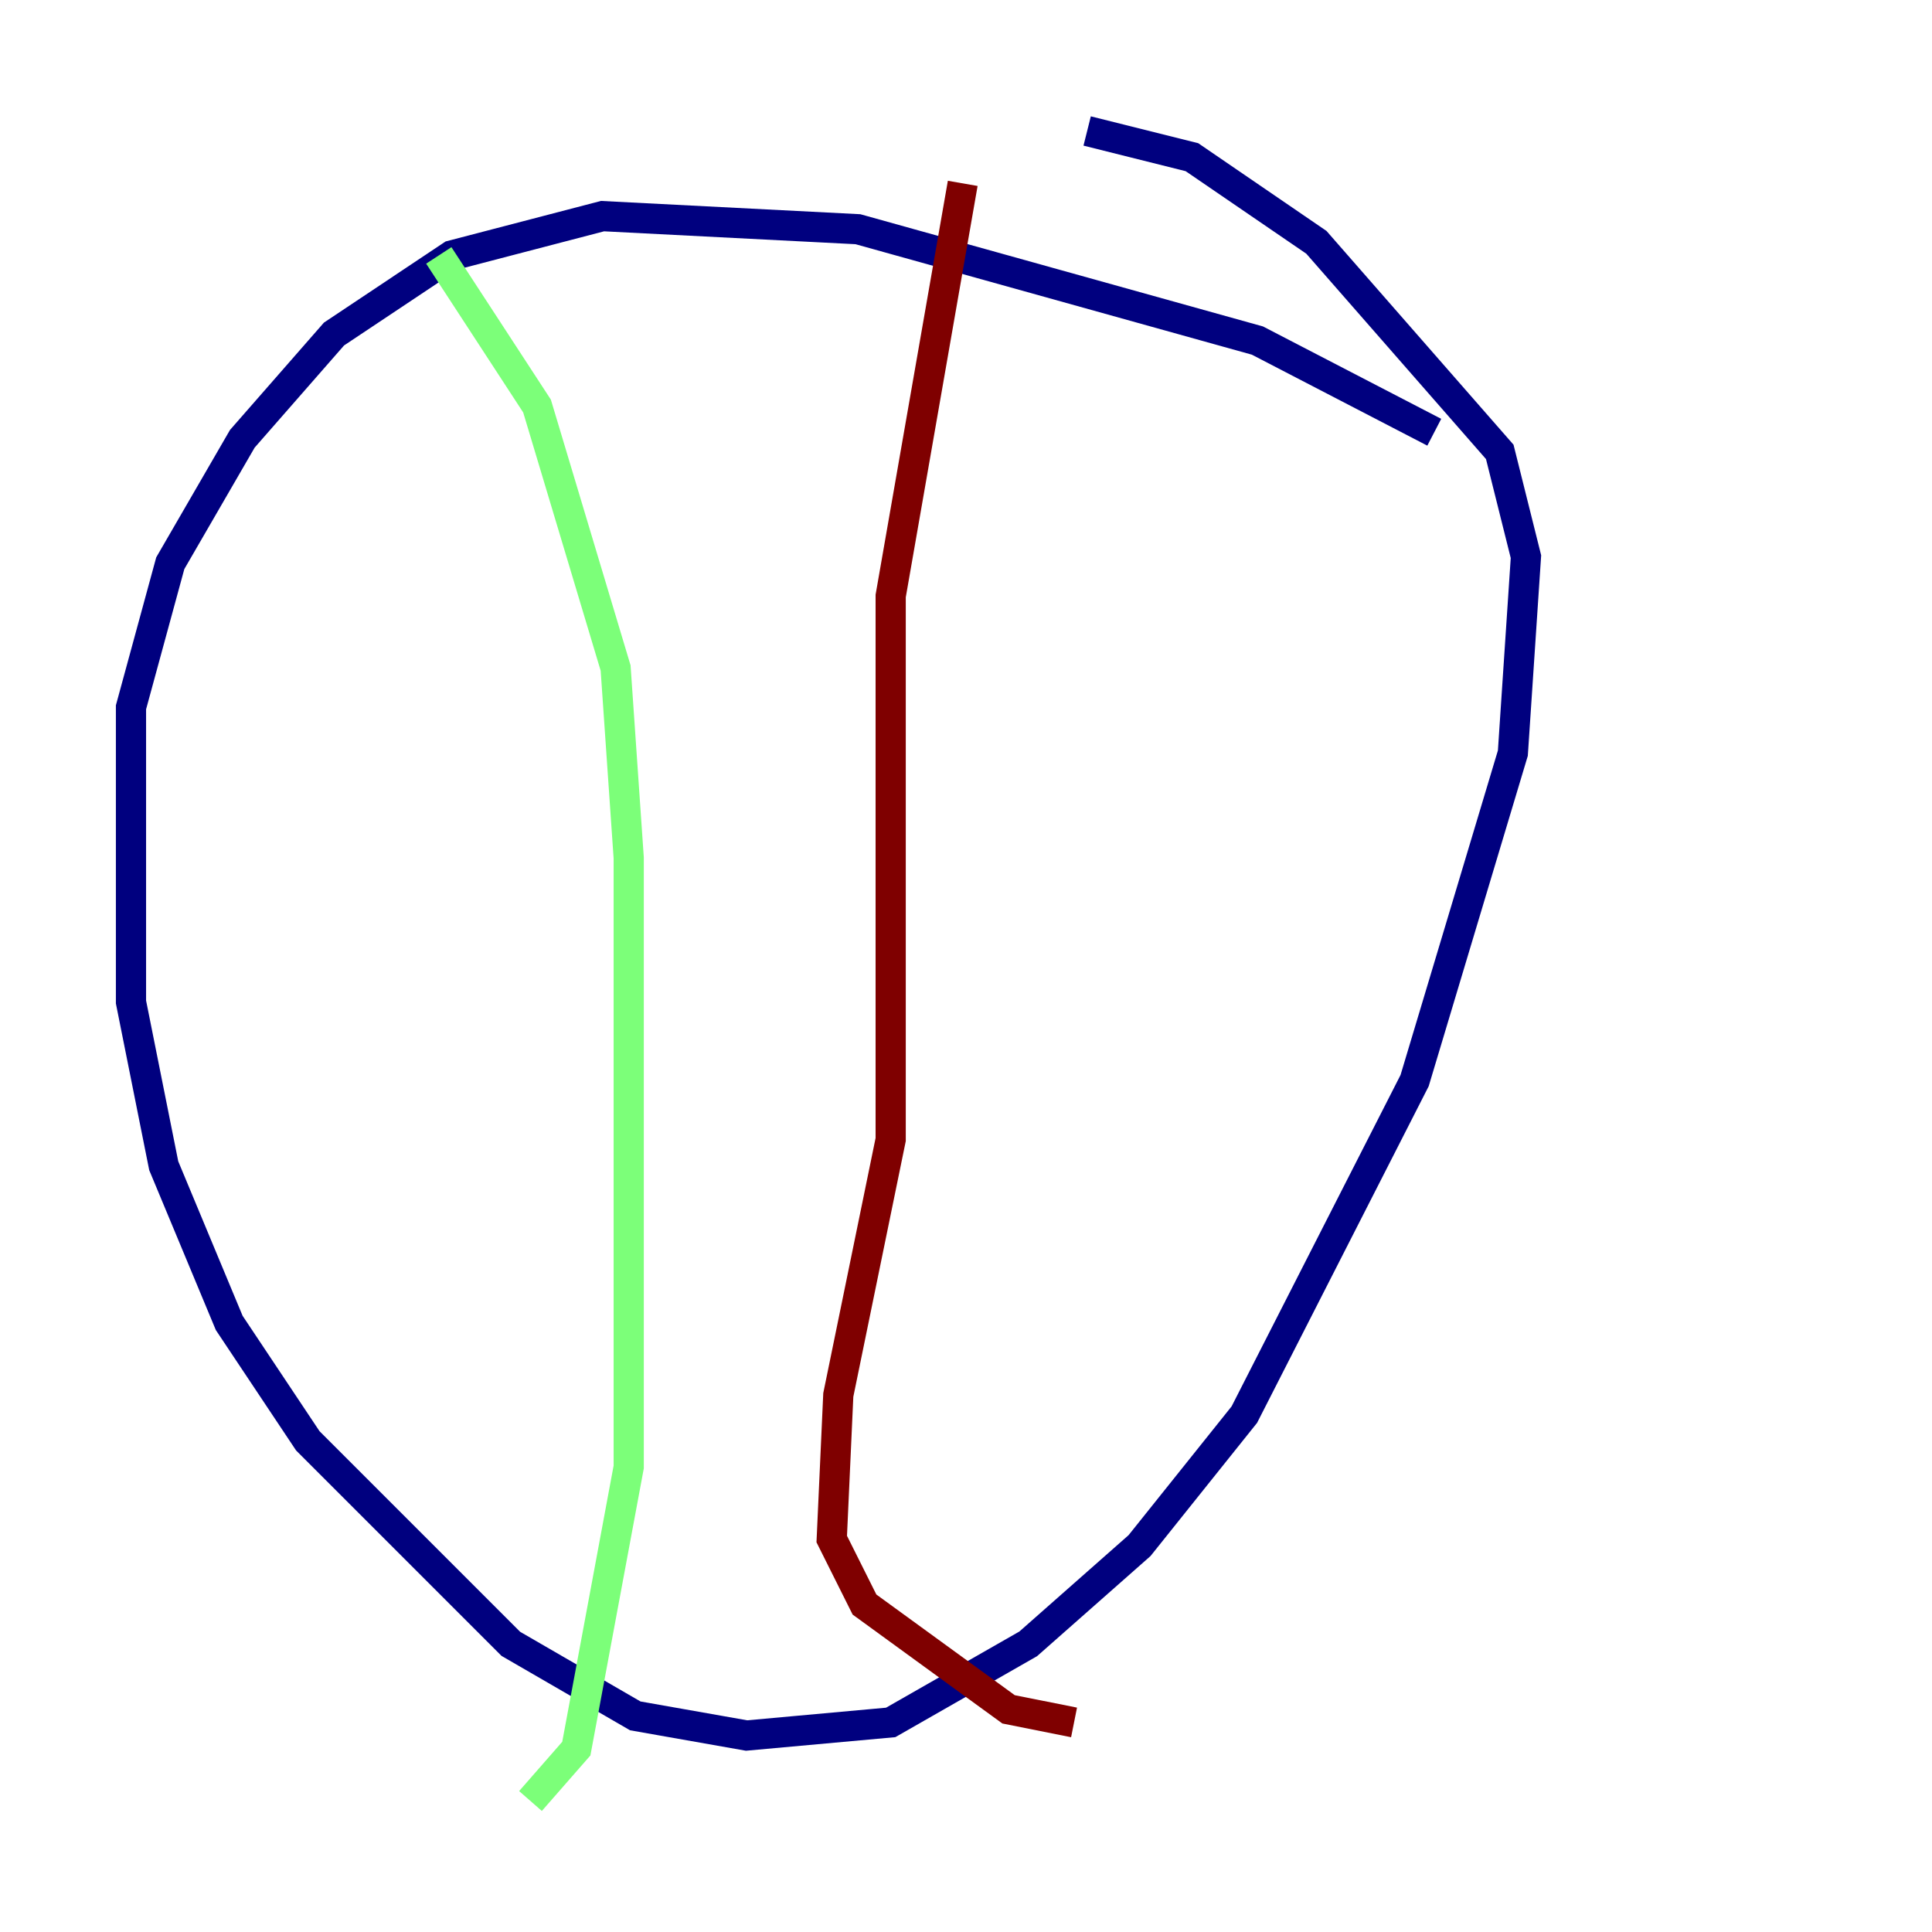 <?xml version="1.0" encoding="utf-8" ?>
<svg baseProfile="tiny" height="128" version="1.2" viewBox="0,0,128,128" width="128" xmlns="http://www.w3.org/2000/svg" xmlns:ev="http://www.w3.org/2001/xml-events" xmlns:xlink="http://www.w3.org/1999/xlink"><defs /><polyline fill="none" points="95.024,28.637 83.308,22.563 56.841,15.186 39.919,14.319 29.939,16.922 22.129,22.129 16.054,29.071 11.281,37.315 8.678,46.861 8.678,66.386 10.848,77.234 15.186,87.647 20.393,95.458 33.844,108.909 42.088,113.681 49.464,114.983 59.01,114.115 68.122,108.909 75.498,102.4 82.441,93.722 93.722,71.593 100.231,49.898 101.098,36.881 99.363,29.939 87.214,16.054 78.969,10.414 72.027,8.678" stroke="#00007f" stroke-width="2" /><polyline fill="none" points="29.071,16.922 35.58,26.902 40.786,44.258 41.654,56.841 41.654,97.193 38.183,115.851 35.146,119.322" stroke="#7cff79" stroke-width="2" /><polyline fill="none" points="63.783,12.149 59.01,39.485 59.01,75.498 55.539,92.42 55.105,101.966 57.275,106.305 66.82,113.248 71.159,114.115" stroke="#7f0000" stroke-width="2" /></svg>